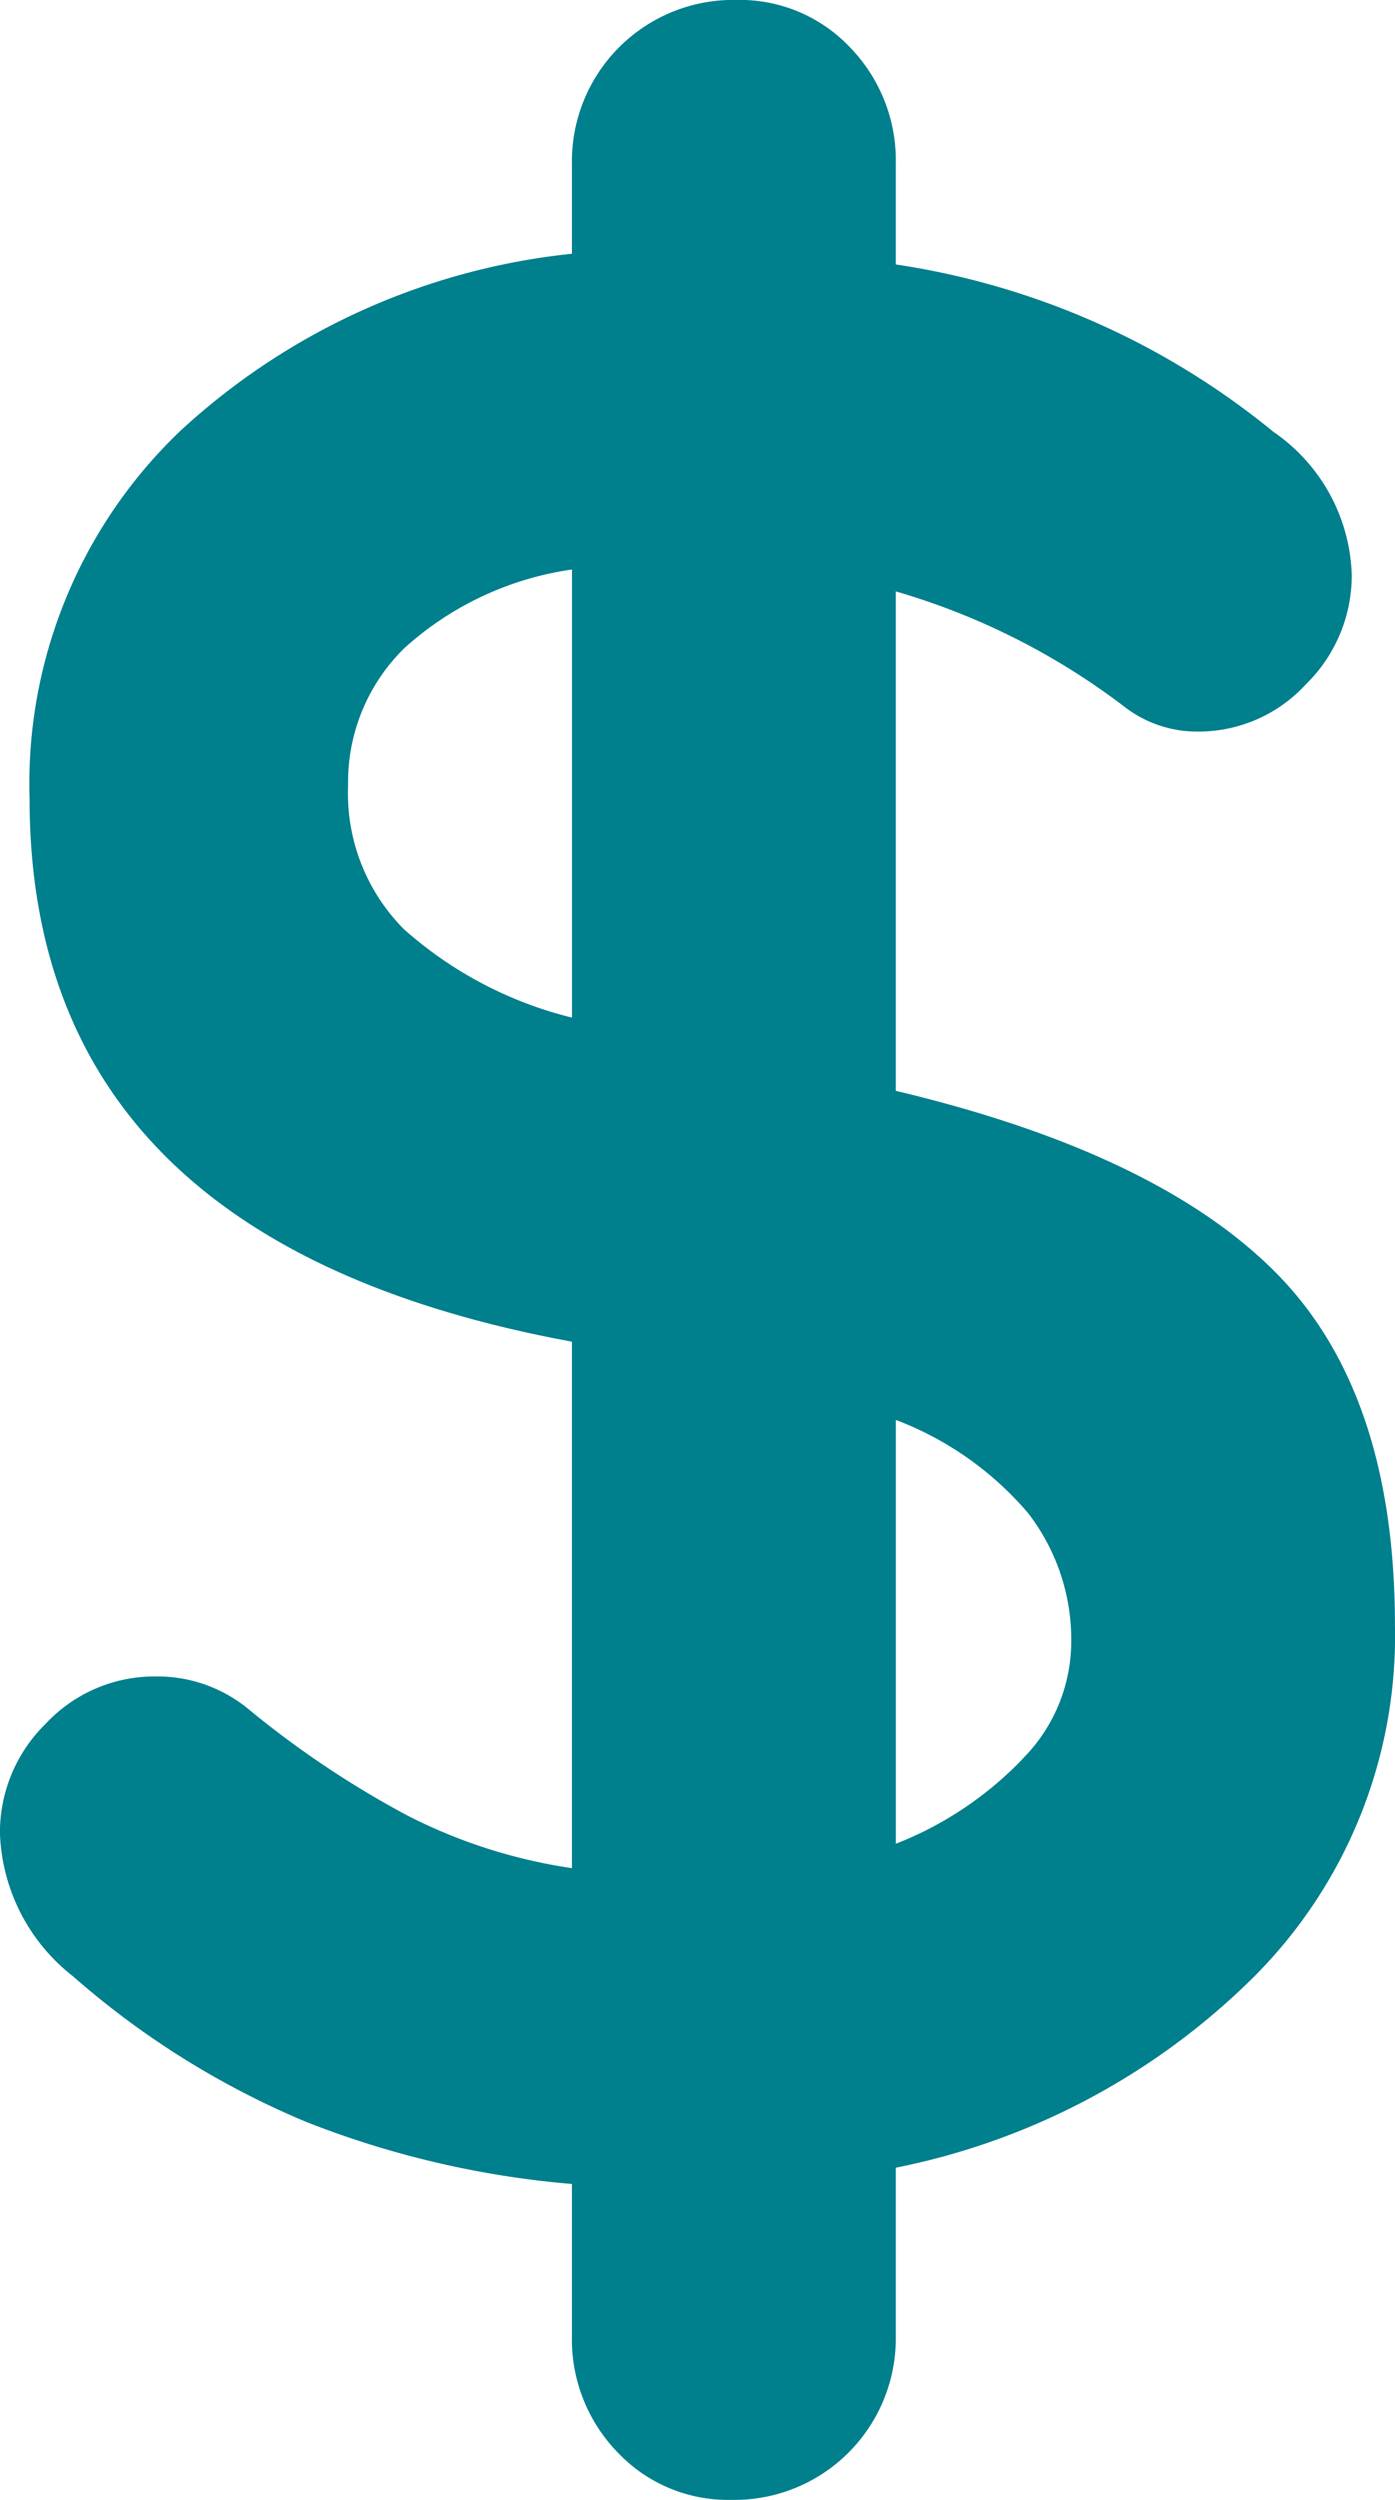 <svg xmlns="http://www.w3.org/2000/svg" width="24.098" height="43.163" viewBox="0 0 24.098 43.163">
  <g id="Grupo_183" data-name="Grupo 183" transform="translate(-297.864 -1232.682)">
    <path id="Trazado_100" data-name="Trazado 100" d="M319.538,1266.8a12.141,12.141,0,0,1-6.2,3.309V1273a2.788,2.788,0,0,1-2.844,2.844,2.622,2.622,0,0,1-1.957-.816,2.8,2.8,0,0,1-.793-2.028v-2.61a16.216,16.216,0,0,1-4.591-1.072,14.684,14.684,0,0,1-4.032-2.517,3.274,3.274,0,0,1-1.258-2.471,2.627,2.627,0,0,1,.792-1.888,2.573,2.573,0,0,1,1.911-.815,2.47,2.47,0,0,1,1.585.56,16.646,16.646,0,0,0,2.75,1.841,9.127,9.127,0,0,0,2.843.909v-9.09q-9.367-1.725-9.369-9.37a8.417,8.417,0,0,1,2.611-6.362,11.758,11.758,0,0,1,6.758-3.052v-1.539a2.788,2.788,0,0,1,2.844-2.843,2.62,2.62,0,0,1,1.957.816,2.8,2.8,0,0,1,.793,2.027v1.724a13.42,13.42,0,0,1,6.525,2.891,3.109,3.109,0,0,1,1.352,2.471,2.632,2.632,0,0,1-.792,1.887,2.518,2.518,0,0,1-1.865.816,2.046,2.046,0,0,1-1.259-.42,12.047,12.047,0,0,0-3.961-2v8.623q4.521,1.073,6.572,3.146t2.051,6.083A8.32,8.32,0,0,1,319.538,1266.8Zm-14.683-18.063a6.811,6.811,0,0,0,2.89,1.515v-7.737a5.468,5.468,0,0,0-2.89,1.352,3.237,3.237,0,0,0-.978,2.377A3.328,3.328,0,0,0,304.855,1248.739Zm10.675,14.311a2.873,2.873,0,0,0,.839-1.981,3.574,3.574,0,0,0-.746-2.261,5.619,5.619,0,0,0-2.284-1.608v7.318A6.108,6.108,0,0,0,315.53,1263.05Z" fill="#007f8d"/>
  </g>
</svg>
